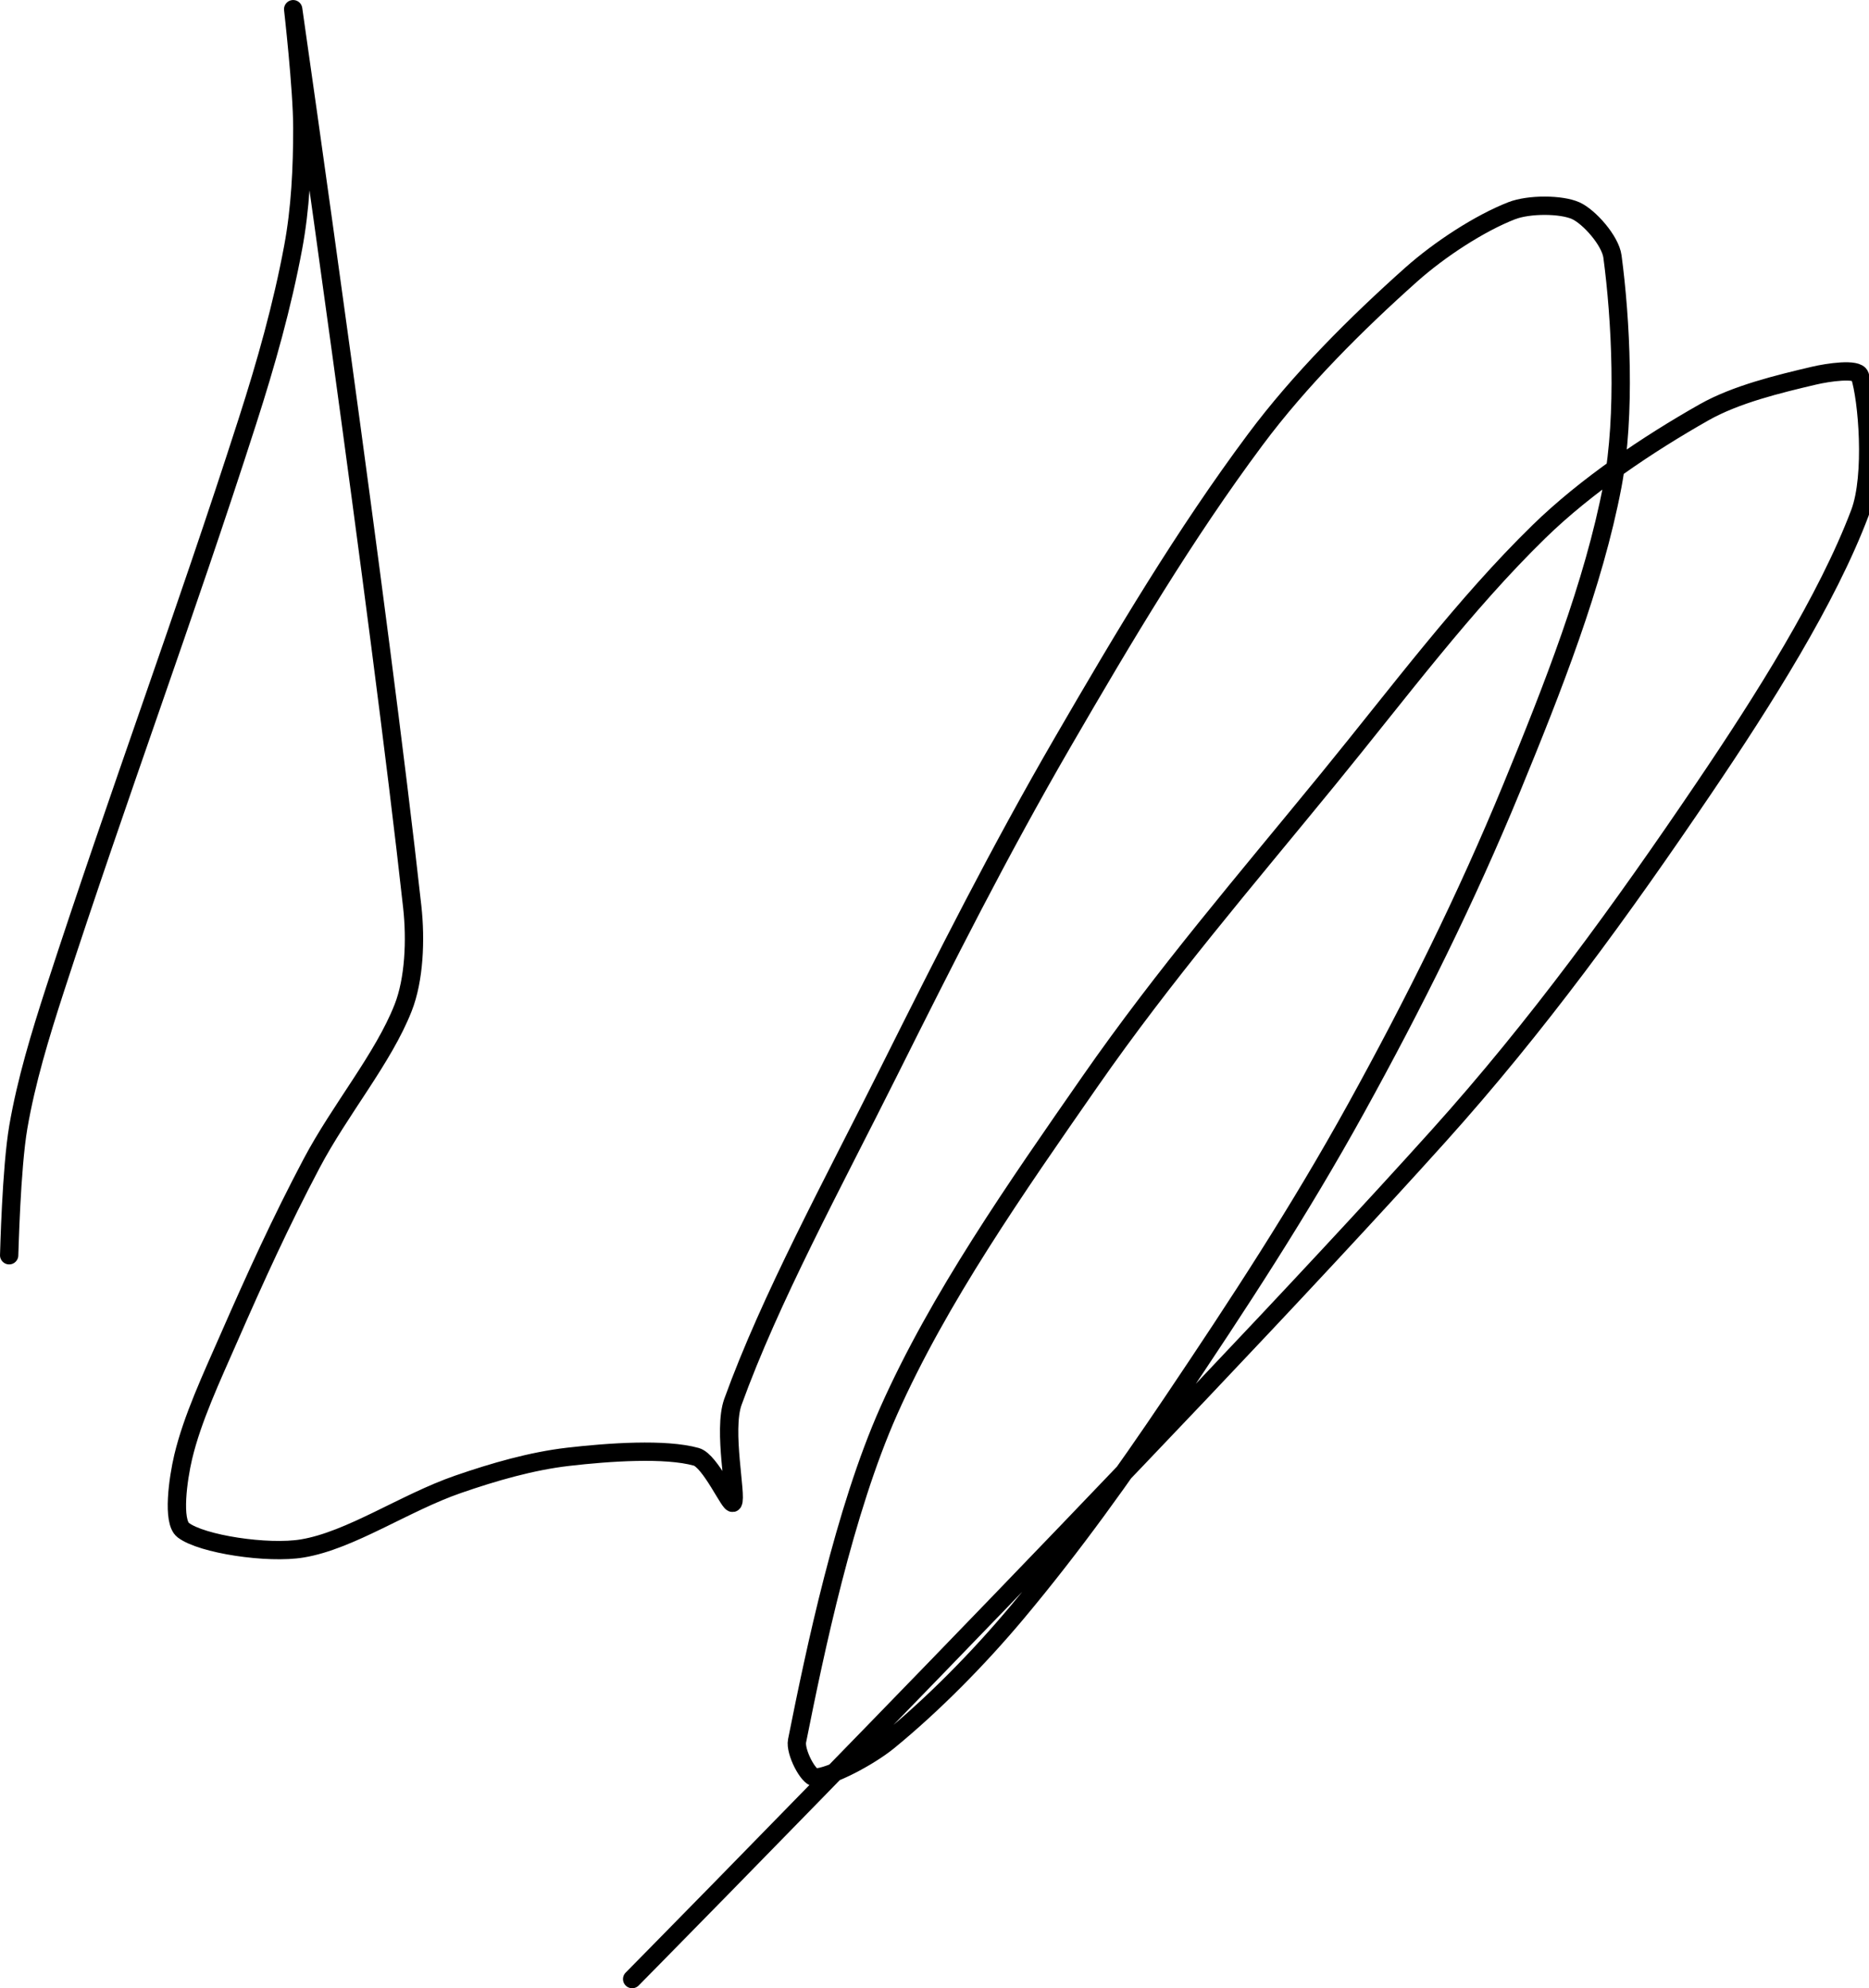 <?xml version="1.0" encoding="UTF-8" standalone="no"?><!DOCTYPE svg PUBLIC "-//W3C//DTD SVG 1.1//EN" "http://www.w3.org/Graphics/SVG/1.1/DTD/svg11.dtd"><svg xmlns="http://www.w3.org/2000/svg" version="1.1" width="204" height="217"><path fill="none" stroke="#000000" stroke-width="2" stroke-linecap="round" stroke-linejoin="round" d="M 1 137 c 0.02 -0.24 0.22 -9.45 1 -14 c 0.87 -5.03 2.36 -9.94 4 -15 c 6.93 -21.33 14.15 -40.67 21 -62 c 2.06 -6.4 3.81 -12.63 5 -19 c 0.79 -4.23 1 -8.66 1 -13 c 0 -4.34 -1.03 -13.23 -1 -13 c 0.24 1.71 9.48 66.04 13 98 c 0.39 3.57 0.22 7.91 -1 11 c -2.17 5.52 -6.87 11.07 -10 17 c -3.34 6.32 -6.12 12.42 -9 19 c -1.91 4.36 -4 8.81 -5 13 c -0.57 2.41 -1.22 7.06 0 8 c 2 1.54 9.24 2.63 13 2 c 5.25 -0.87 11.2 -5 17 -7 c 3.9 -1.35 8.03 -2.54 12 -3 c 4.49 -0.52 10.63 -0.94 14 0 c 1.54 0.43 3.73 5.4 4 5 c 0.46 -0.69 -1.13 -7.89 0 -11 c 4.07 -11.26 10.86 -23.71 17 -36 c 6.28 -12.56 12.04 -23.99 19 -36 c 6.69 -11.54 13.32 -22.69 21 -33 c 4.86 -6.53 11.04 -12.68 17 -18 c 3.14 -2.8 7.51 -5.64 11 -7 c 1.87 -0.73 5.41 -0.72 7 0 c 1.46 0.66 3.77 3.26 4 5 c 0.91 6.81 1.46 17.28 0 25 c -2.04 10.74 -6.56 22.21 -11 33 c -4.97 12.07 -10.64 23.48 -17 35 c -6.17 11.17 -12.81 21.31 -20 32 c -5.45 8.1 -10.88 15.69 -17 23 c -4.24 5.06 -9.19 10.06 -14 14 c -2.17 1.78 -6.43 4 -8 4 c -0.78 0 -2.24 -2.82 -2 -4 c 1.96 -9.82 5.16 -25.11 10 -36 c 5.47 -12.3 13.89 -24.34 22 -36 c 8.08 -11.61 16.81 -21.75 26 -33 c 7.76 -9.5 14.79 -18.99 23 -27 c 5.14 -5.01 11.89 -9.54 18 -13 c 3.48 -1.97 8.13 -3.09 12 -4 c 1.53 -0.36 4.72 -0.83 5 0 c 0.83 2.49 1.55 10.89 0 15 c -3.57 9.44 -10.53 20.44 -17 30 c -8.97 13.26 -18.2 26 -29 38 c -28.75 31.95 -88 92 -88 92"/></svg>